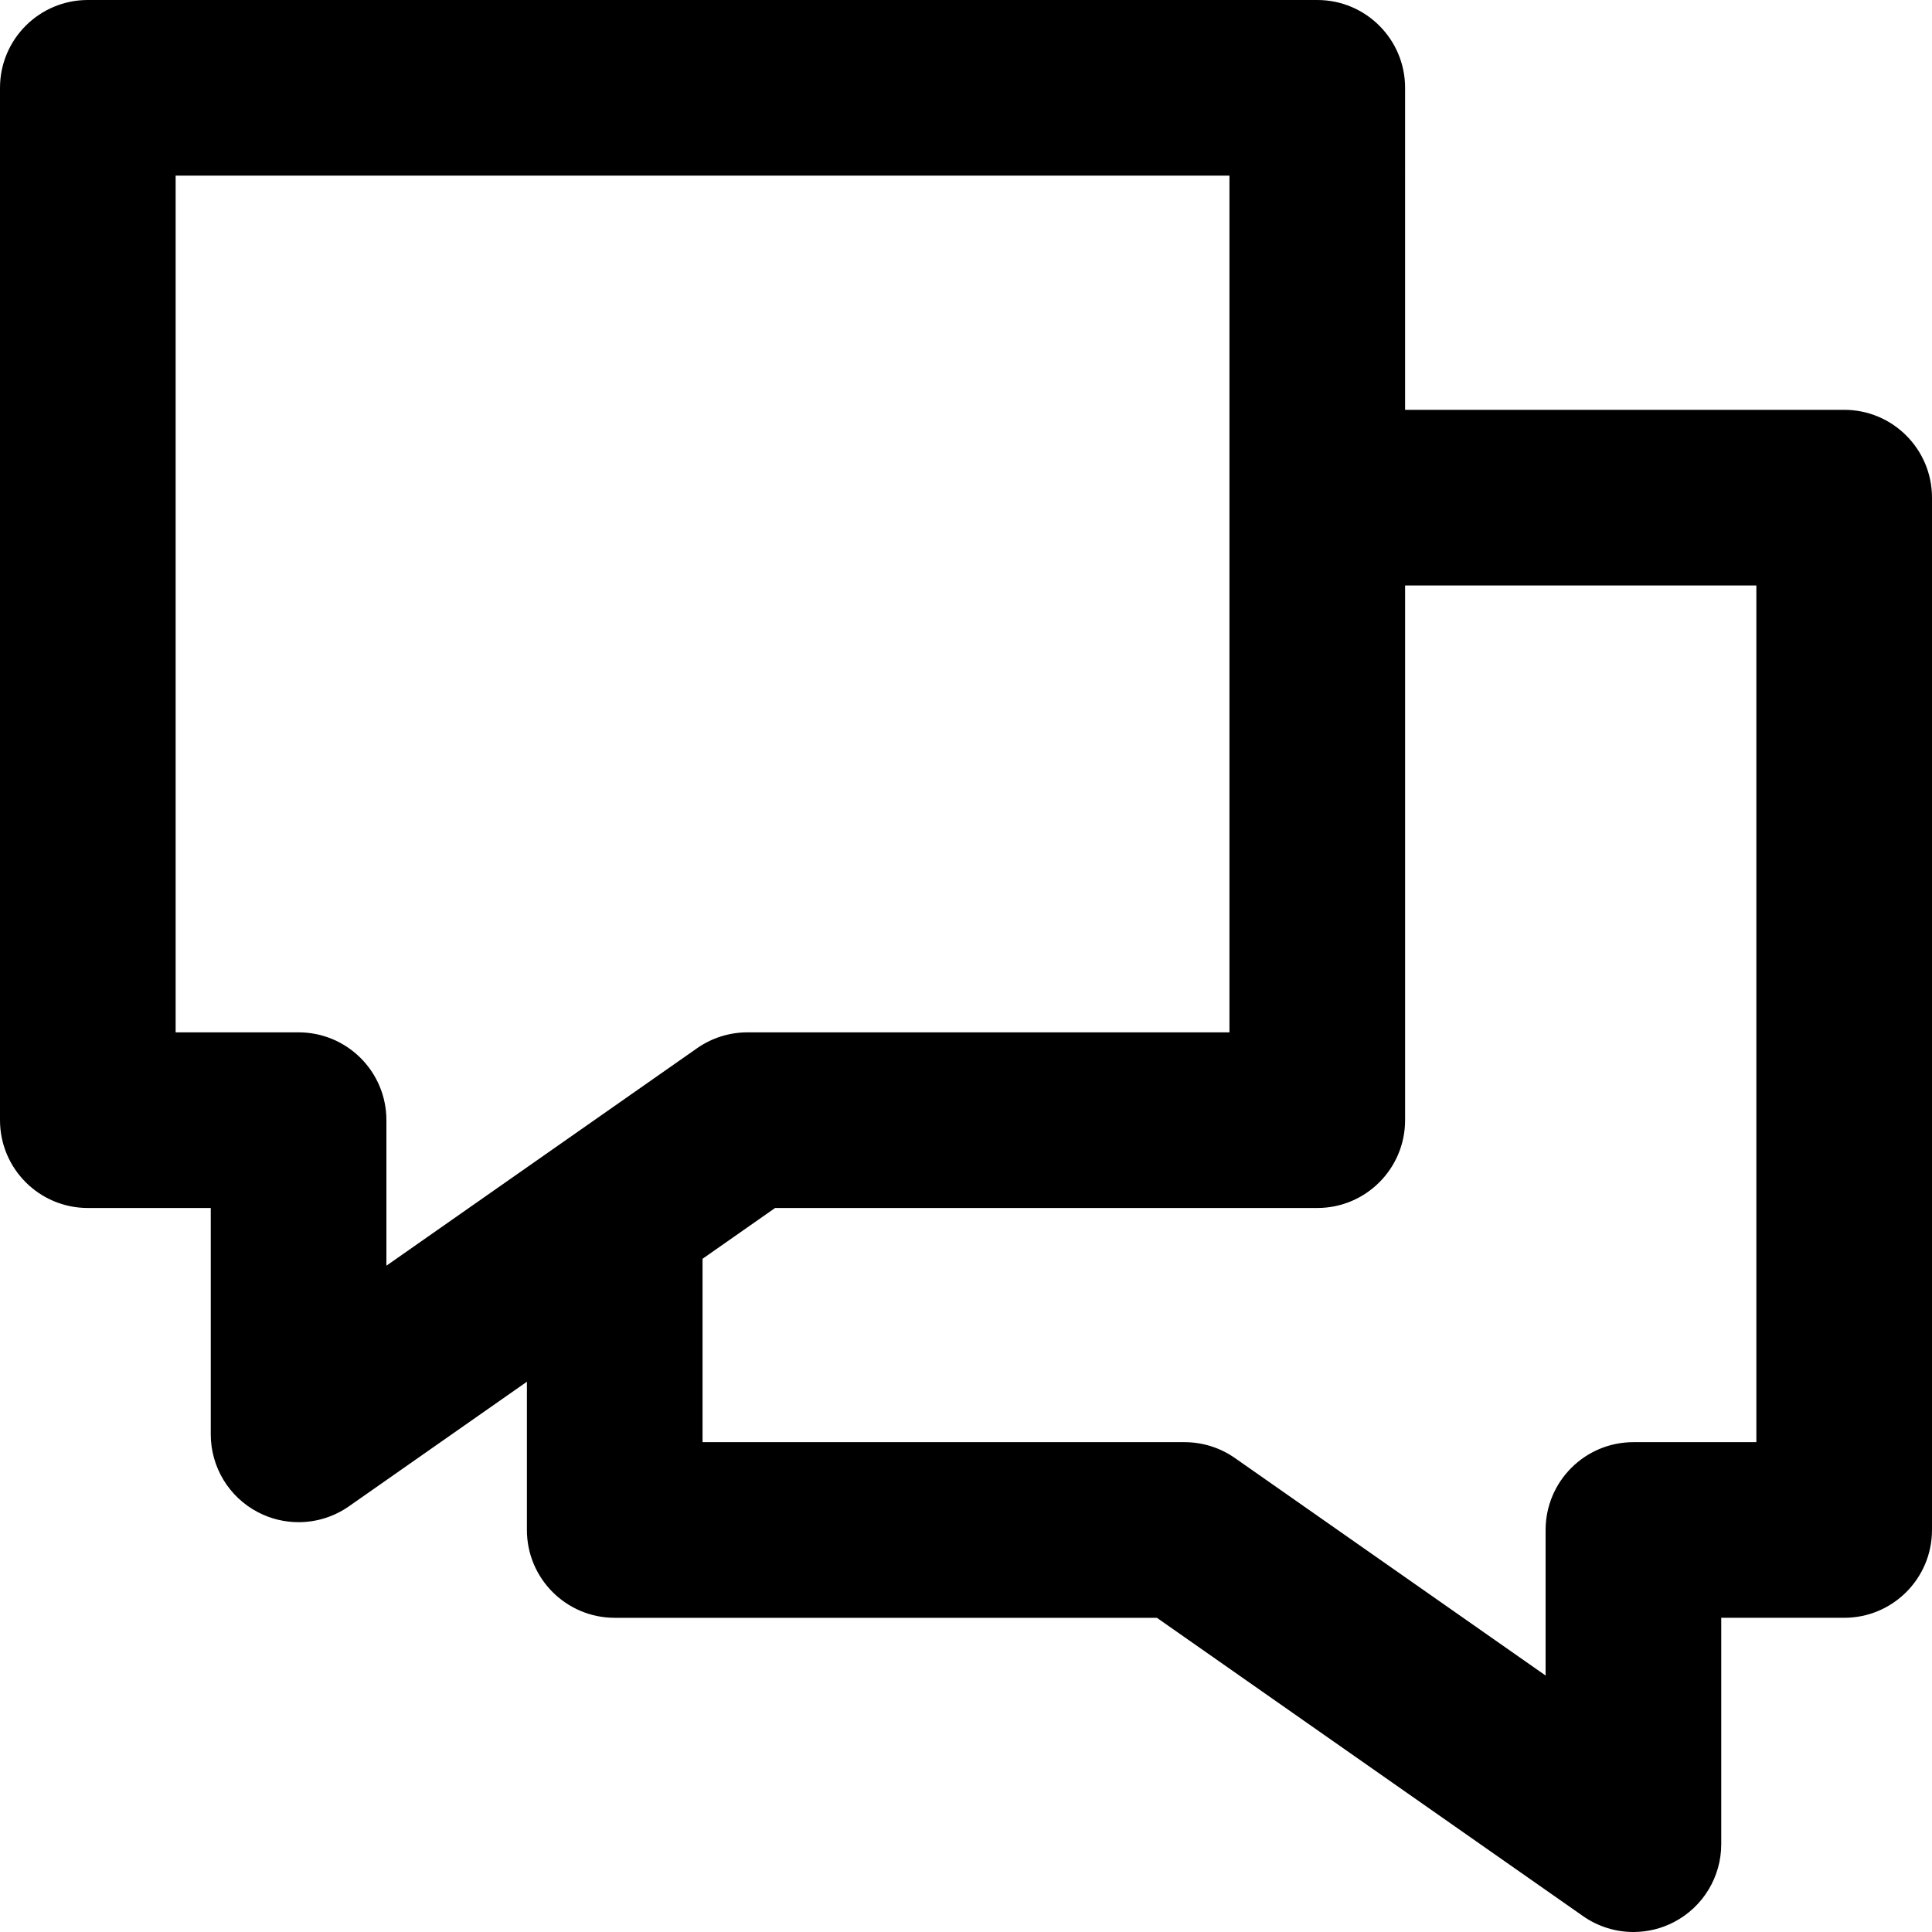 <?xml version="1.0" encoding="iso-8859-1"?>
<!-- Generator: Adobe Illustrator 19.0.0, SVG Export Plug-In . SVG Version: 6.00 Build 0)  -->
<svg version="1.1" id="Layer_1" xmlns="http://www.w3.org/2000/svg" xmlns:xlink="http://www.w3.org/1999/xlink" x="0px" y="0px"
	 viewBox="0 0 330 330" style="enable-background:new 0 0 330 330;" xml:space="preserve">
<path id="XMLID_463_" d="M315,70h-75V15c0-8.284-6.716-15-15-15H15C6.716,0,0,6.716,0,15v176.333c0,8.284,6.716,15,15,15h21V245
	c0,5.593,3.112,10.722,8.073,13.305C46.252,259.44,48.63,260,50.999,260c3.023,0,6.034-0.913,8.603-2.711L90,236.01v25.324
	c0,8.284,6.716,15,15,15h92.605l72.793,50.955c2.569,1.798,5.579,2.711,8.603,2.711c2.369,0,4.747-0.56,6.926-1.695
	C290.888,325.722,294,320.593,294,315v-38.667h21c8.284,0,15-6.716,15-15V85C330,76.716,323.284,70,315,70z M51,176.333H30V30h180
	v54.98c0,0.007-0.001,0.013-0.001,0.02S210,85.013,210,85.02v91.314h-82.334c-3.077,0-6.081,0.947-8.602,2.711L66,216.19v-24.856
	C66,183.049,59.284,176.333,51,176.333z M300,246.333h-21c-8.284,0-15,6.716-15,15v24.856l-53.064-37.145
	c-2.521-1.765-5.524-2.711-8.602-2.711H120V215.01l12.395-8.676H225c8.284,0,15-6.716,15-15V100h60V246.333z"/>
<g>
</g>
<g>
</g>
<g>
</g>
<g>
</g>
<g>
</g>
<g>
</g>
<g>
</g>
<g>
</g>
<g>
</g>
<g>
</g>
<g>
</g>
<g>
</g>
<g>
</g>
<g>
</g>
<g>
</g>
</svg>
